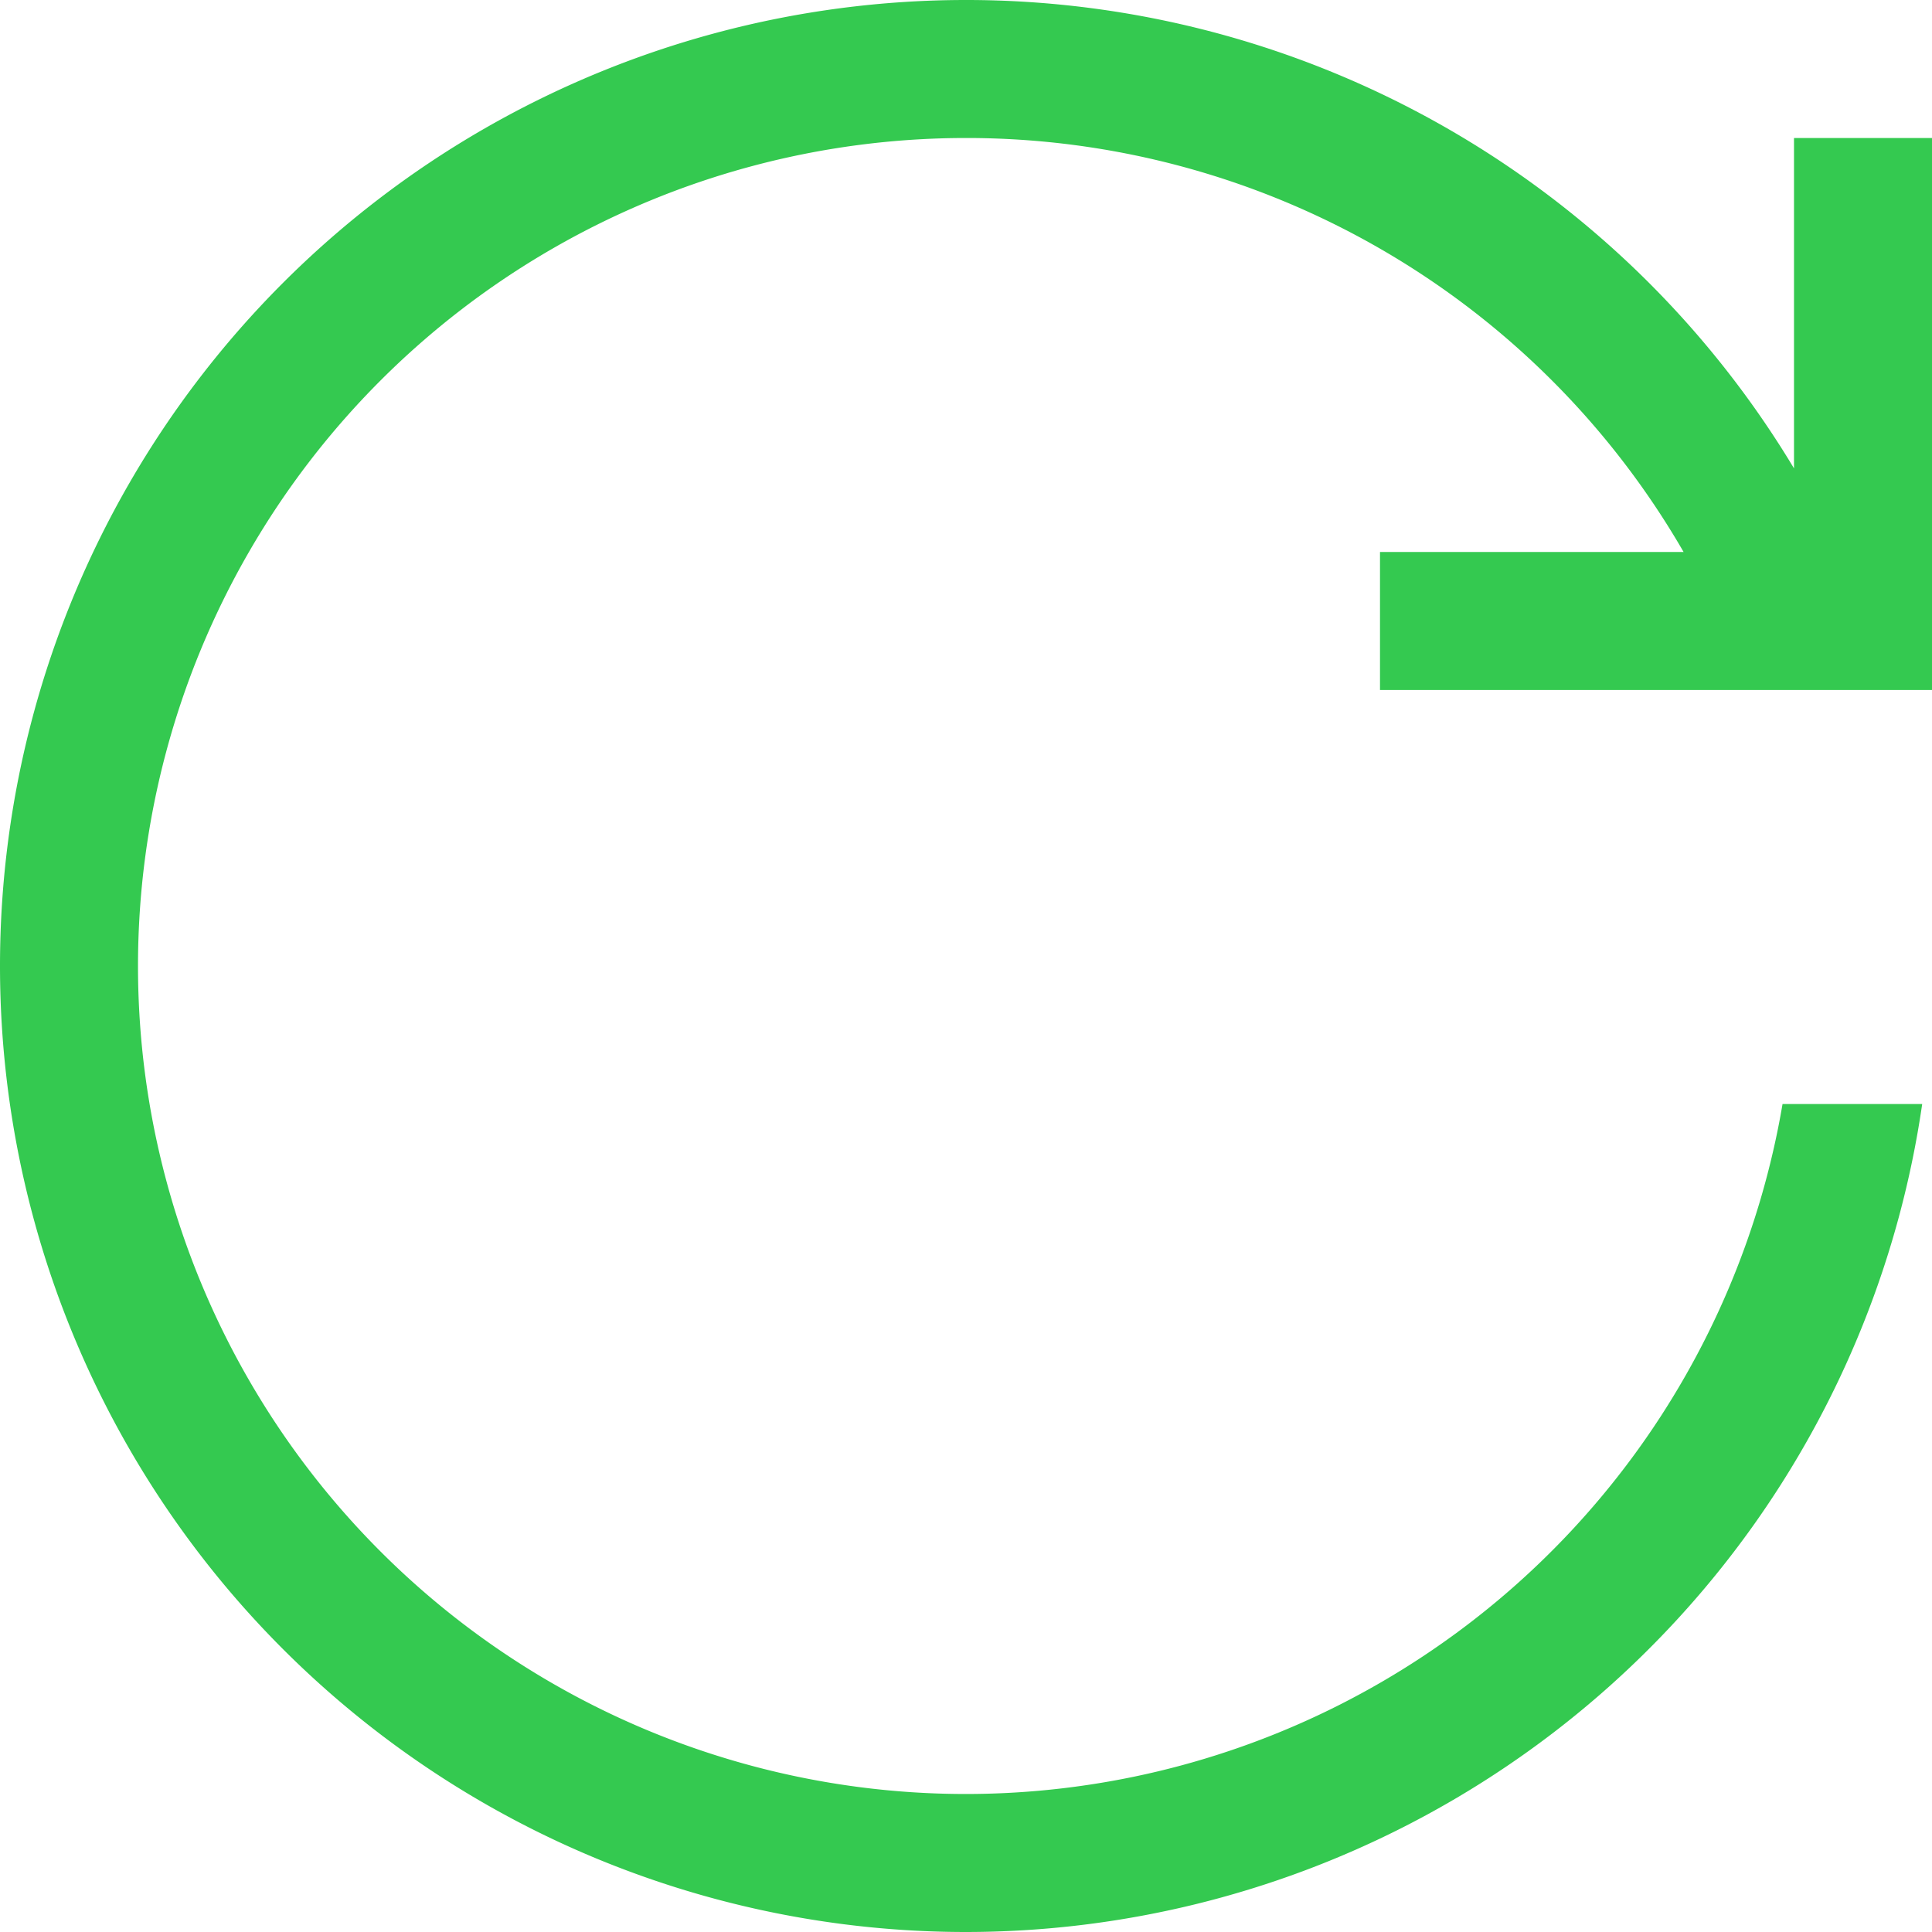 <svg xmlns="http://www.w3.org/2000/svg" width="14" height="14" viewBox="0 0 14 14"><defs><style>.a{fill:#34c950;}</style></defs><path class="a" d="M12.2-10A6,6,0,0,0,7-13,6,6,0,0,0,1-7,6,6,0,0,0,7-1a6.005,6.005,0,0,0,5.917-5h1.012A7.006,7.006,0,0,1,7,0,7,7,0,0,1,0-7a7,7,0,0,1,7-7,7,7,0,0,1,6,3.394V-13h1v4H10v-1Z" transform="translate(0 14)"/></svg>